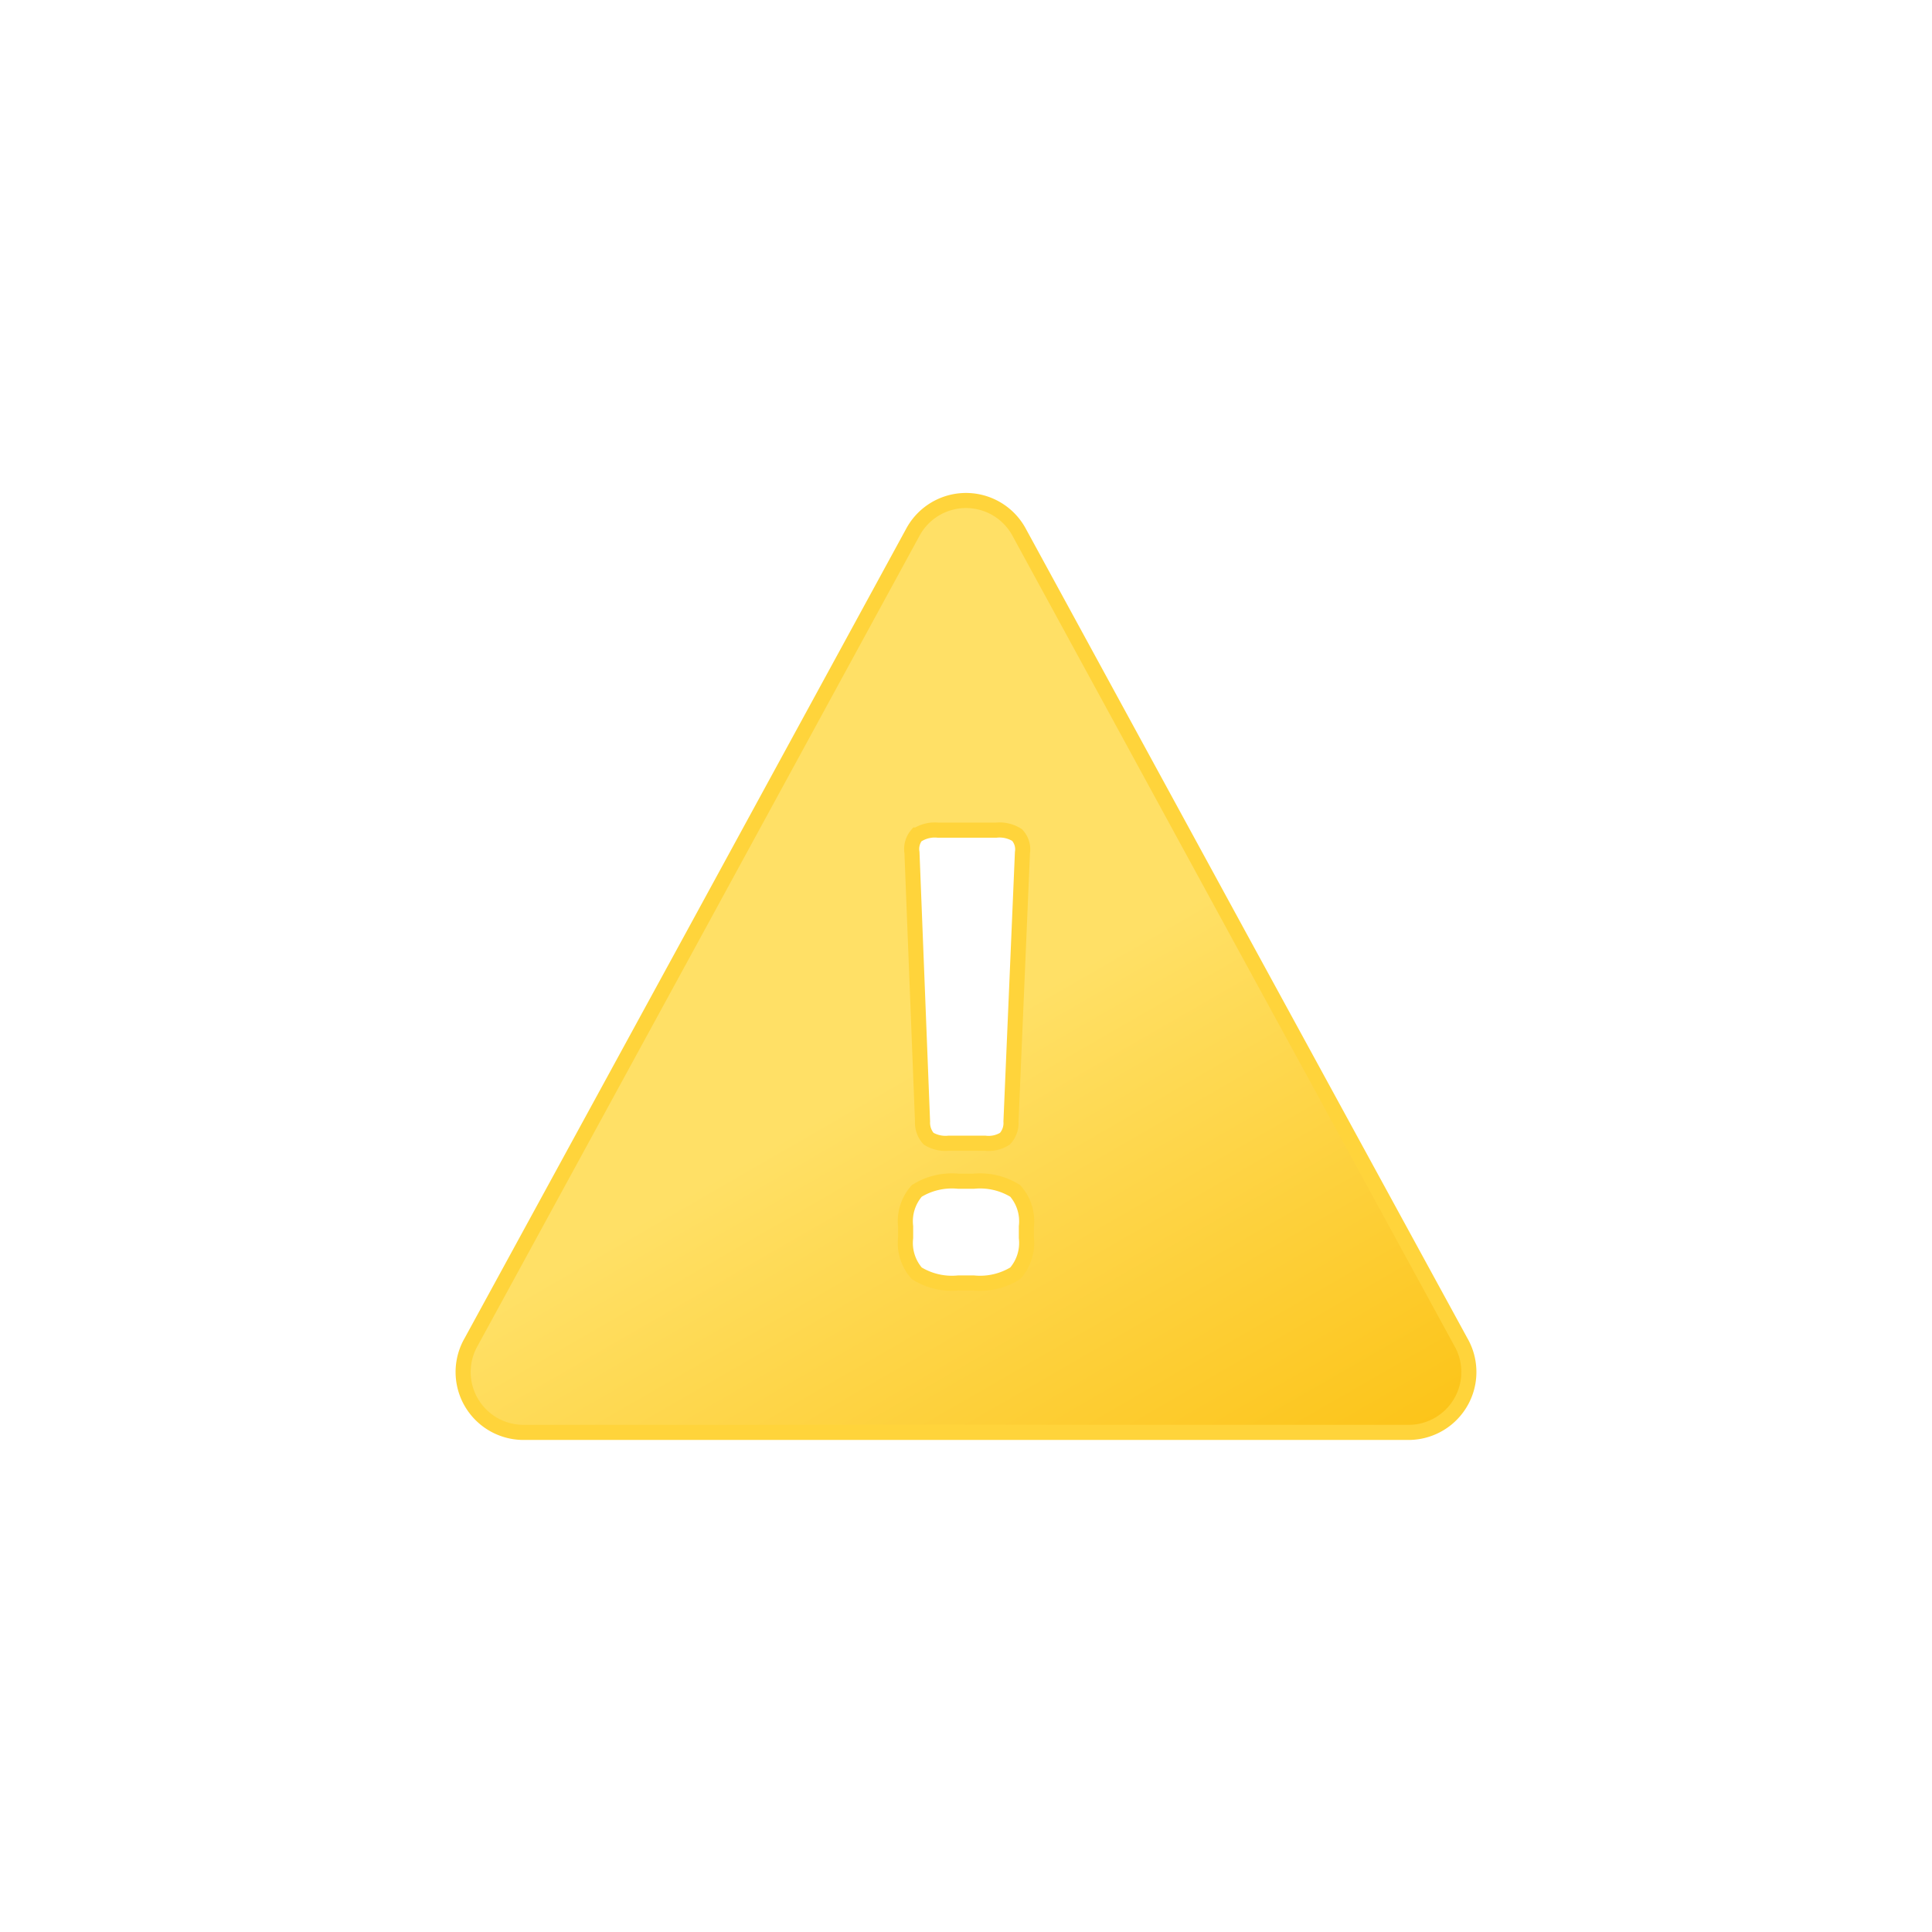 <svg xmlns="http://www.w3.org/2000/svg" viewBox="0 0 64 64"><defs><linearGradient id="a" x1="19.71" x2="36.98" y1="23.37" y2="53.3" gradientUnits="userSpaceOnUse"><stop offset="0" stop-color="#ffe066"/><stop offset=".45" stop-color="#ffe066"/><stop offset="1" stop-color="#fcc419"/></linearGradient></defs><path fill="url(#a)" stroke="#ffd43b" stroke-linecap="round" stroke-miterlimit="10" stroke-width=".5" d="M48.39 44.45L41 30.91l-7.24-13.28a2 2 0 00-3.52 0L23 30.91l-7.39 13.54a2 2 0 001.76 3h29.26a2 2 0 001.76-3zm-18-16.79a1.08 1.08 0 01.68-.16H33a1.09 1.09 0 01.69.16.69.69 0 01.18.58l-.38 8.91a.76.76 0 01-.2.57 1 1 0 01-.66.15h-1.2a1.08 1.08 0 01-.67-.15.8.8 0 01-.2-.57l-.35-8.91a.72.72 0 01.16-.58zM34 41a1.52 1.52 0 01-.37 1.18 2.21 2.21 0 01-1.38.32h-.5a2.21 2.21 0 01-1.38-.32A1.52 1.52 0 0130 41v-.37a1.52 1.52 0 01.37-1.18 2.21 2.21 0 011.38-.32h.5a2.21 2.21 0 011.38.32 1.52 1.52 0 01.37 1.18z"/></svg>